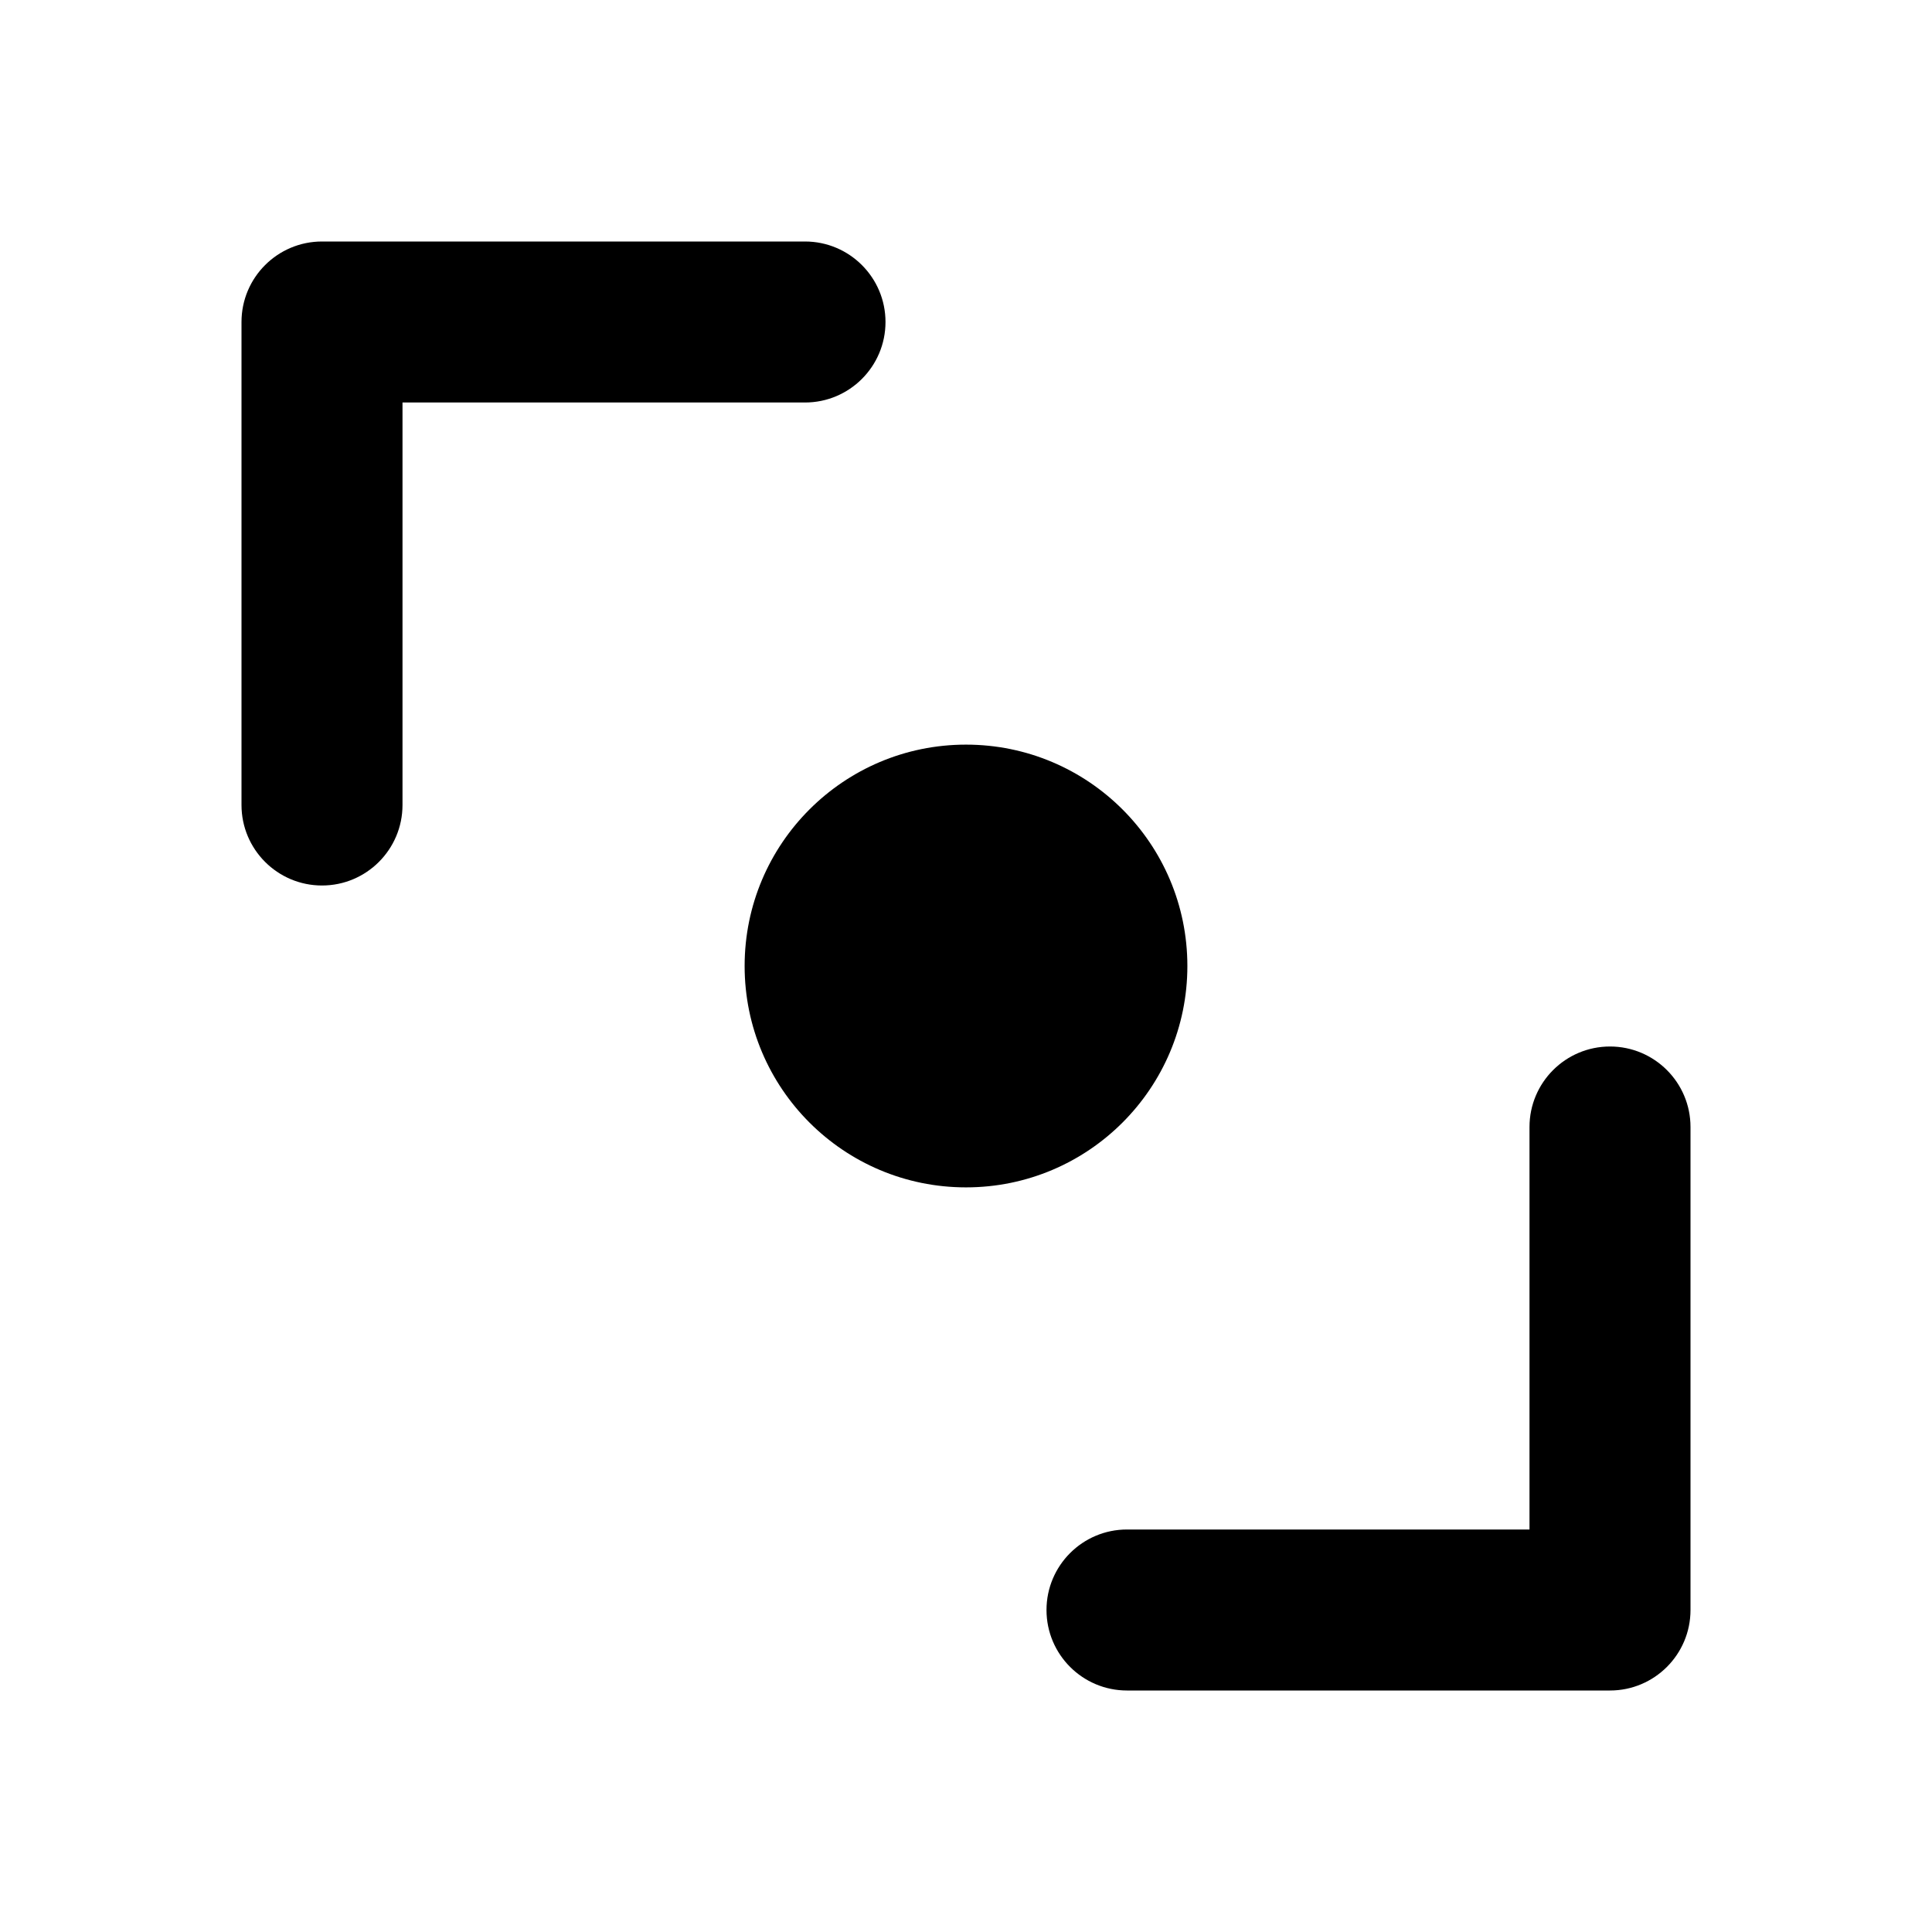 <svg width="24" height="24" viewBox="0 0 24 24" xmlns="http://www.w3.org/2000/svg">
    <path fill-rule="evenodd" clip-rule="evenodd" d="M9.25 12C9.25 10.481 10.481 9.25 12 9.25C13.519 9.25 14.75 10.481 14.75 12C14.75 13.519 13.519 14.75 12 14.75C10.481 14.75 9.25 13.519 9.25 12Z"/>
    <path fill-rule="evenodd" clip-rule="evenodd" d="M20 13C20.552 13 21 13.448 21 14V20C21 20.552 20.552 21 20 21L14 21C13.448 21 13 20.552 13 20C13 19.448 13.448 19 14 19L19 19L19 14C19 13.448 19.448 13 20 13Z"/>
    <path fill-rule="evenodd" clip-rule="evenodd" d="M3 4C3 3.448 3.448 3 4 3L10 3C10.552 3 11 3.448 11 4C11 4.552 10.552 5 10 5L5 5L5 10C5 10.552 4.552 11 4 11C3.448 11 3 10.552 3 10L3 4Z"/>
</svg>
